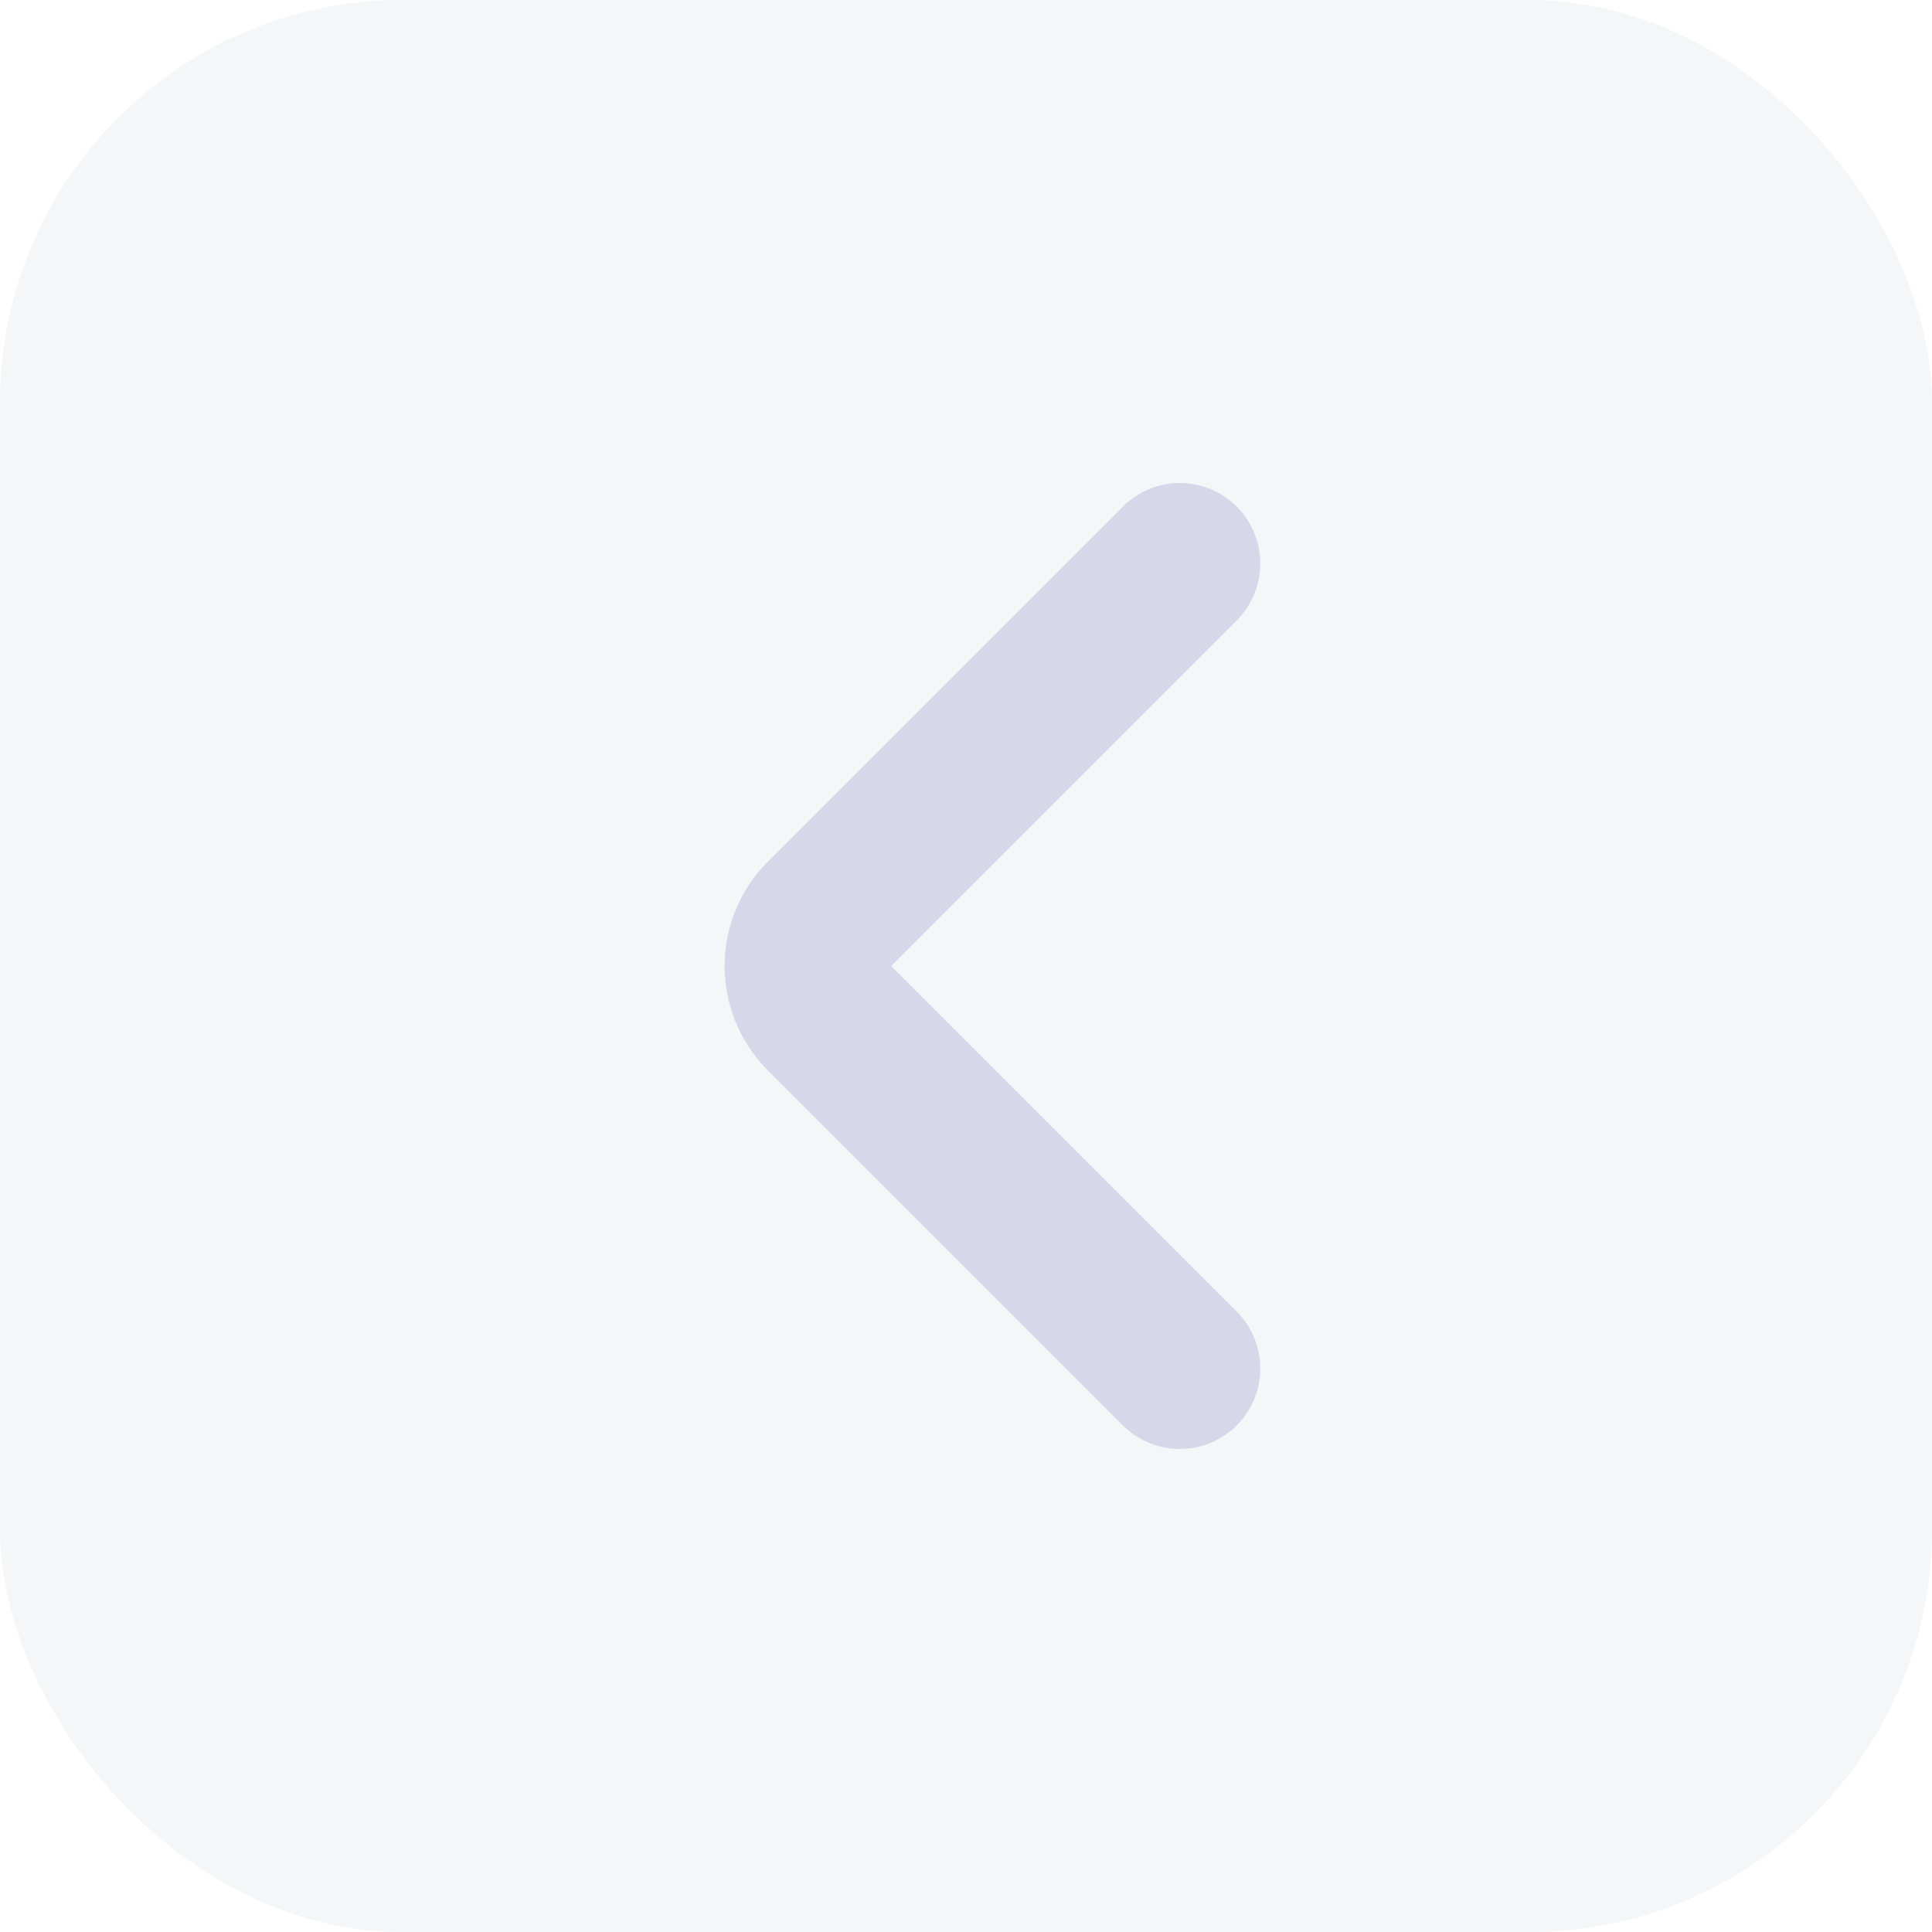<svg width="30" height="30" viewBox="0 0 30 30" fill="none" xmlns="http://www.w3.org/2000/svg">
<rect width="30" height="30" rx="6.25" fill="#D0D3D7" fill-opacity="0.2"/>
<path d="M18.32 8.75L12.807 14.263C12.4 14.67 12.4 15.33 12.807 15.737L18.32 21.25" stroke="#C2C4DF" stroke-opacity="0.6" stroke-width="2.5" stroke-linecap="round"/>
</svg>
